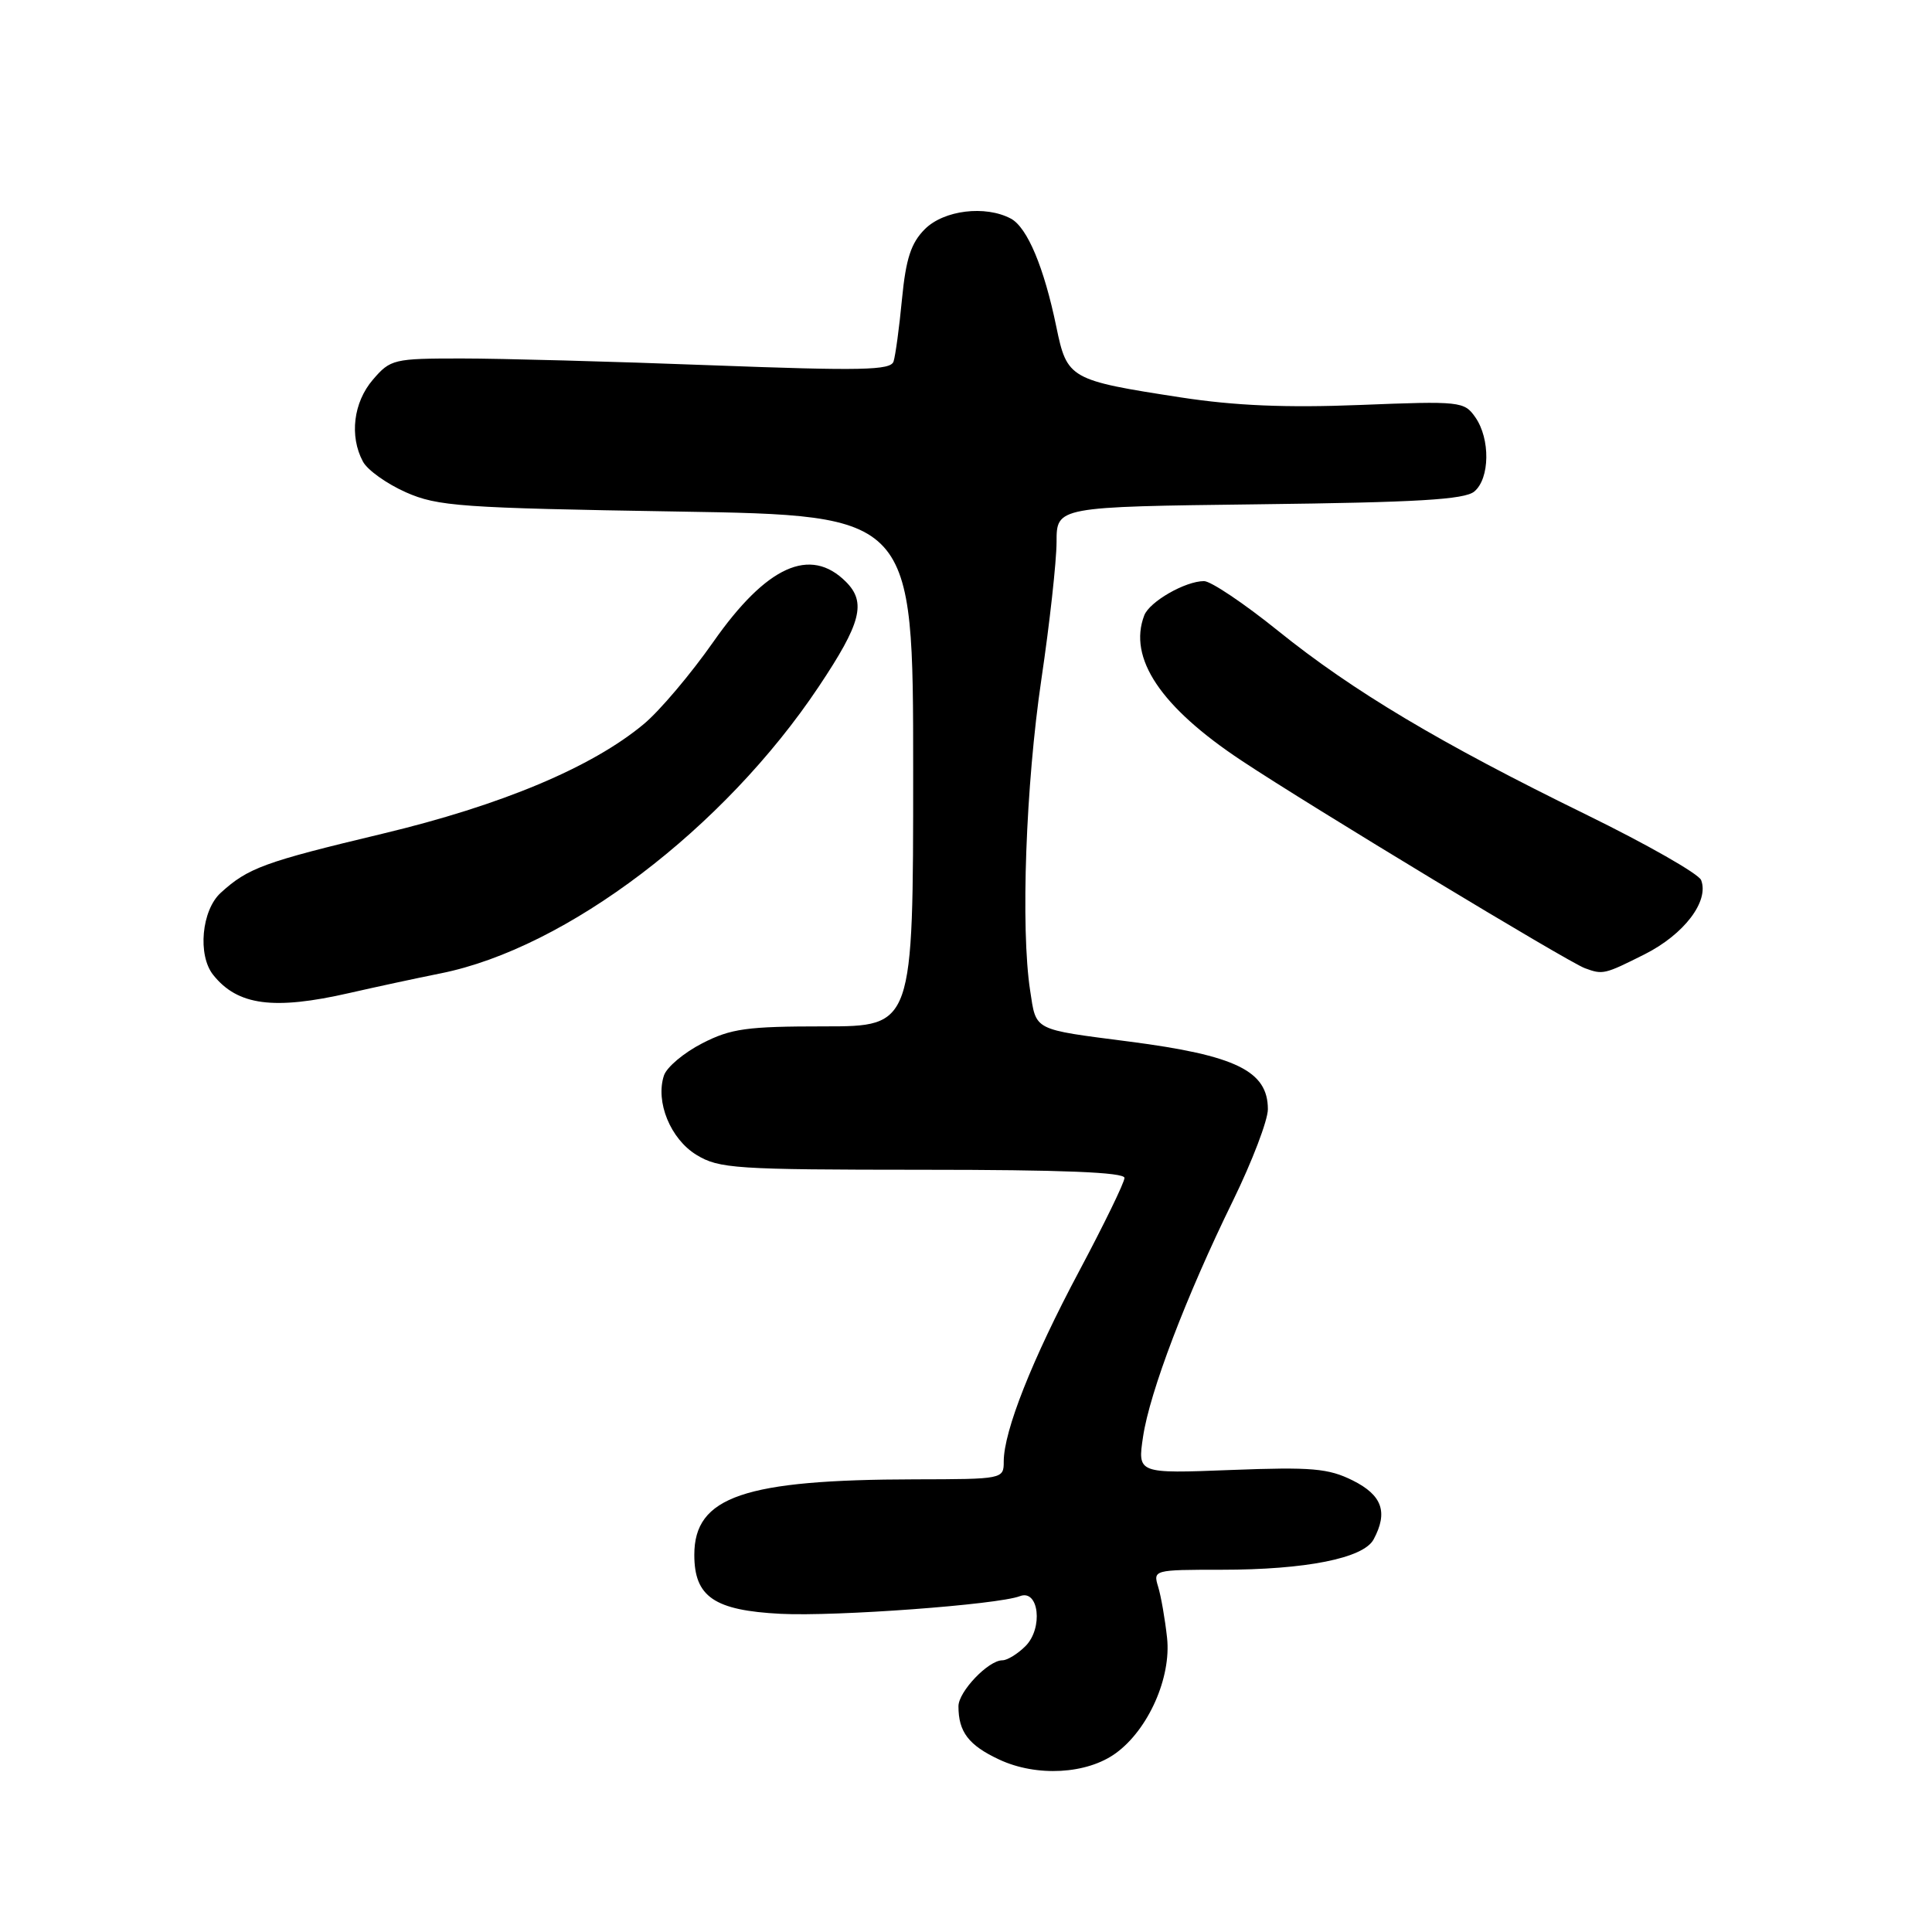<?xml version="1.0" encoding="UTF-8" standalone="no"?>
<!DOCTYPE svg PUBLIC "-//W3C//DTD SVG 1.1//EN" "http://www.w3.org/Graphics/SVG/1.1/DTD/svg11.dtd" >
<svg xmlns="http://www.w3.org/2000/svg" xmlns:xlink="http://www.w3.org/1999/xlink" version="1.1" viewBox="0 0 256 256">
 <g >
 <path fill="currentColor"
d=" M 147.86 232.30 C 152.16 229.17 155.22 222.28 154.64 217.00 C 154.37 214.53 153.84 211.49 153.46 210.25 C 152.78 208.03 152.89 208.00 161.83 208.00 C 173.03 208.00 180.67 206.48 182.01 203.98 C 183.95 200.37 183.15 198.12 179.25 196.17 C 176.01 194.56 173.82 194.37 163.12 194.78 C 150.73 195.26 150.73 195.26 151.46 190.38 C 152.34 184.46 157.16 171.79 163.39 159.07 C 165.92 153.89 168.00 148.44 168.00 146.98 C 168.00 141.91 163.76 139.84 149.60 138.01 C 136.78 136.35 137.32 136.63 136.50 131.26 C 135.23 122.99 135.92 103.99 137.99 90.00 C 139.09 82.58 139.99 74.40 140.00 71.82 C 140.00 67.15 140.00 67.15 166.85 66.82 C 187.76 66.57 194.06 66.20 195.35 65.13 C 197.42 63.41 197.49 58.14 195.48 55.28 C 194.02 53.19 193.49 53.13 180.23 53.66 C 170.43 54.05 163.63 53.76 156.47 52.66 C 141.73 50.39 141.39 50.20 139.97 43.31 C 138.34 35.41 136.12 30.14 133.95 28.97 C 130.57 27.17 125.07 27.84 122.55 30.36 C 120.72 32.19 120.04 34.26 119.52 39.61 C 119.16 43.40 118.65 47.13 118.40 47.90 C 118.02 49.07 114.21 49.15 94.23 48.40 C 81.18 47.90 66.30 47.50 61.16 47.50 C 52.17 47.50 51.73 47.60 49.41 50.31 C 46.83 53.31 46.28 57.79 48.09 61.16 C 48.68 62.28 51.24 64.10 53.78 65.23 C 57.99 67.09 61.02 67.31 89.69 67.78 C 121.00 68.29 121.00 68.29 121.00 102.15 C 121.00 136.00 121.00 136.00 109.21 136.00 C 98.95 136.00 96.85 136.29 93.04 138.25 C 90.62 139.49 88.35 141.40 87.98 142.50 C 86.82 145.99 88.84 150.93 92.29 153.03 C 95.27 154.85 97.45 154.99 122.25 155.00 C 140.68 155.00 149.00 155.33 149.00 156.08 C 149.00 156.67 146.30 162.22 143.00 168.42 C 136.76 180.13 133.00 189.63 133.00 193.66 C 133.00 195.98 132.90 196.00 121.25 196.02 C 98.60 196.06 92.00 198.31 92.00 206.02 C 92.00 211.59 94.64 213.39 103.44 213.84 C 110.80 214.21 132.19 212.63 135.14 211.50 C 137.66 210.53 138.25 215.75 135.88 218.12 C 134.85 219.15 133.47 220.00 132.81 220.00 C 130.96 220.00 127.00 224.15 127.00 226.09 C 127.00 229.49 128.35 231.26 132.40 233.15 C 137.36 235.47 144.02 235.10 147.86 232.30 Z  M 46.29 131.58 C 49.71 130.80 55.17 129.62 58.42 128.97 C 75.06 125.63 95.93 109.79 108.49 90.98 C 114.11 82.57 114.82 79.82 112.09 77.09 C 107.36 72.36 101.57 74.99 94.52 85.05 C 91.56 89.28 87.42 94.18 85.32 95.93 C 78.46 101.66 66.46 106.70 50.65 110.48 C 35.00 114.22 32.87 115.00 29.25 118.30 C 26.71 120.61 26.16 126.57 28.25 129.18 C 31.48 133.24 36.27 133.87 46.29 131.58 Z  M 217.92 126.45 C 223.14 123.82 226.49 119.43 225.41 116.62 C 225.09 115.79 218.23 111.88 210.16 107.93 C 190.80 98.46 179.27 91.58 169.34 83.58 C 164.85 79.96 160.44 77.00 159.54 77.00 C 157.06 77.00 152.32 79.72 151.62 81.54 C 149.45 87.20 153.79 93.68 164.52 100.79 C 173.61 106.83 207.73 127.45 210.00 128.29 C 212.39 129.17 212.58 129.13 217.92 126.45 Z "/>
</g>
</svg>